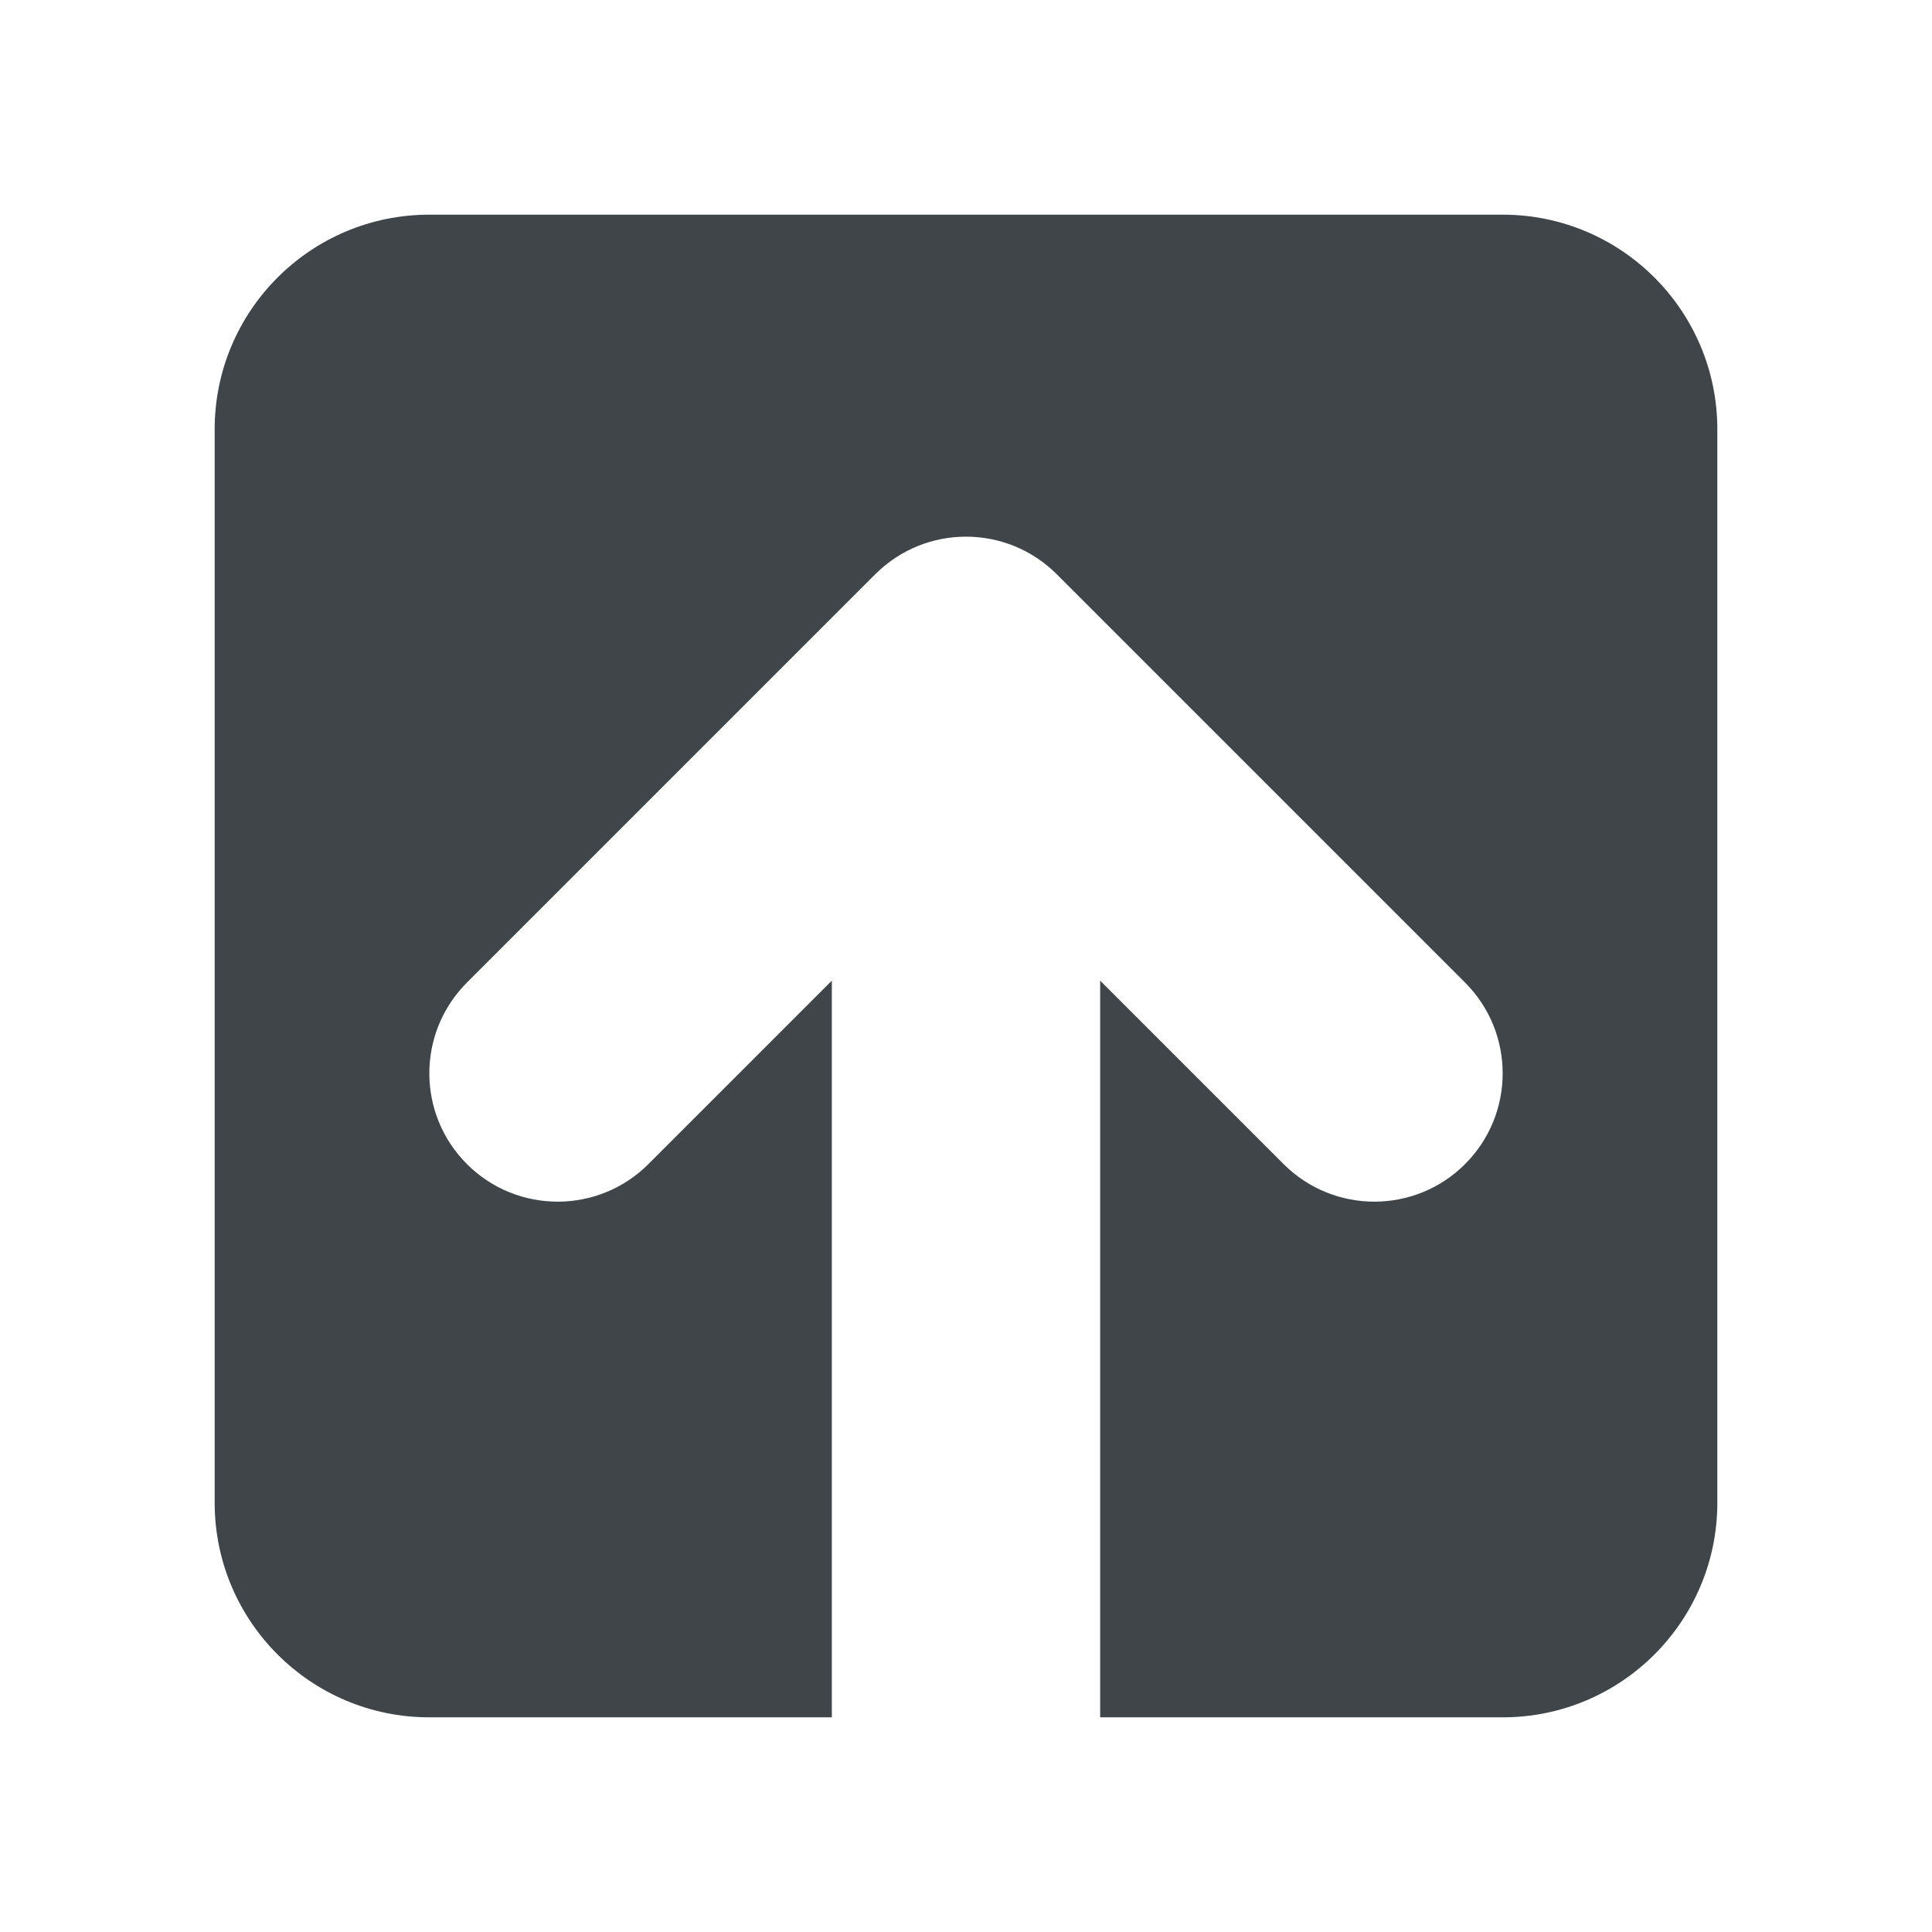 <svg width="72" height="72" viewBox="0 0 72 72" fill="none" xmlns="http://www.w3.org/2000/svg">
<path d="M16 8C11.582 8 8 11.582 8 16V56C8 60.418 11.582 64 16 64H31V36.546L24.164 43.382C22.297 45.249 19.268 45.249 17.401 43.382C15.533 41.514 15.533 38.486 17.401 36.618L32.618 21.401C34.486 19.533 37.514 19.533 39.382 21.401L54.599 36.618C56.467 38.486 56.467 41.514 54.599 43.382C52.732 45.249 49.703 45.249 47.836 43.382L41 36.546V64H56C60.418 64 64 60.418 64 56V16C64 11.582 60.418 8 56 8H16Z" fill="#3F4549"/>
</svg>
